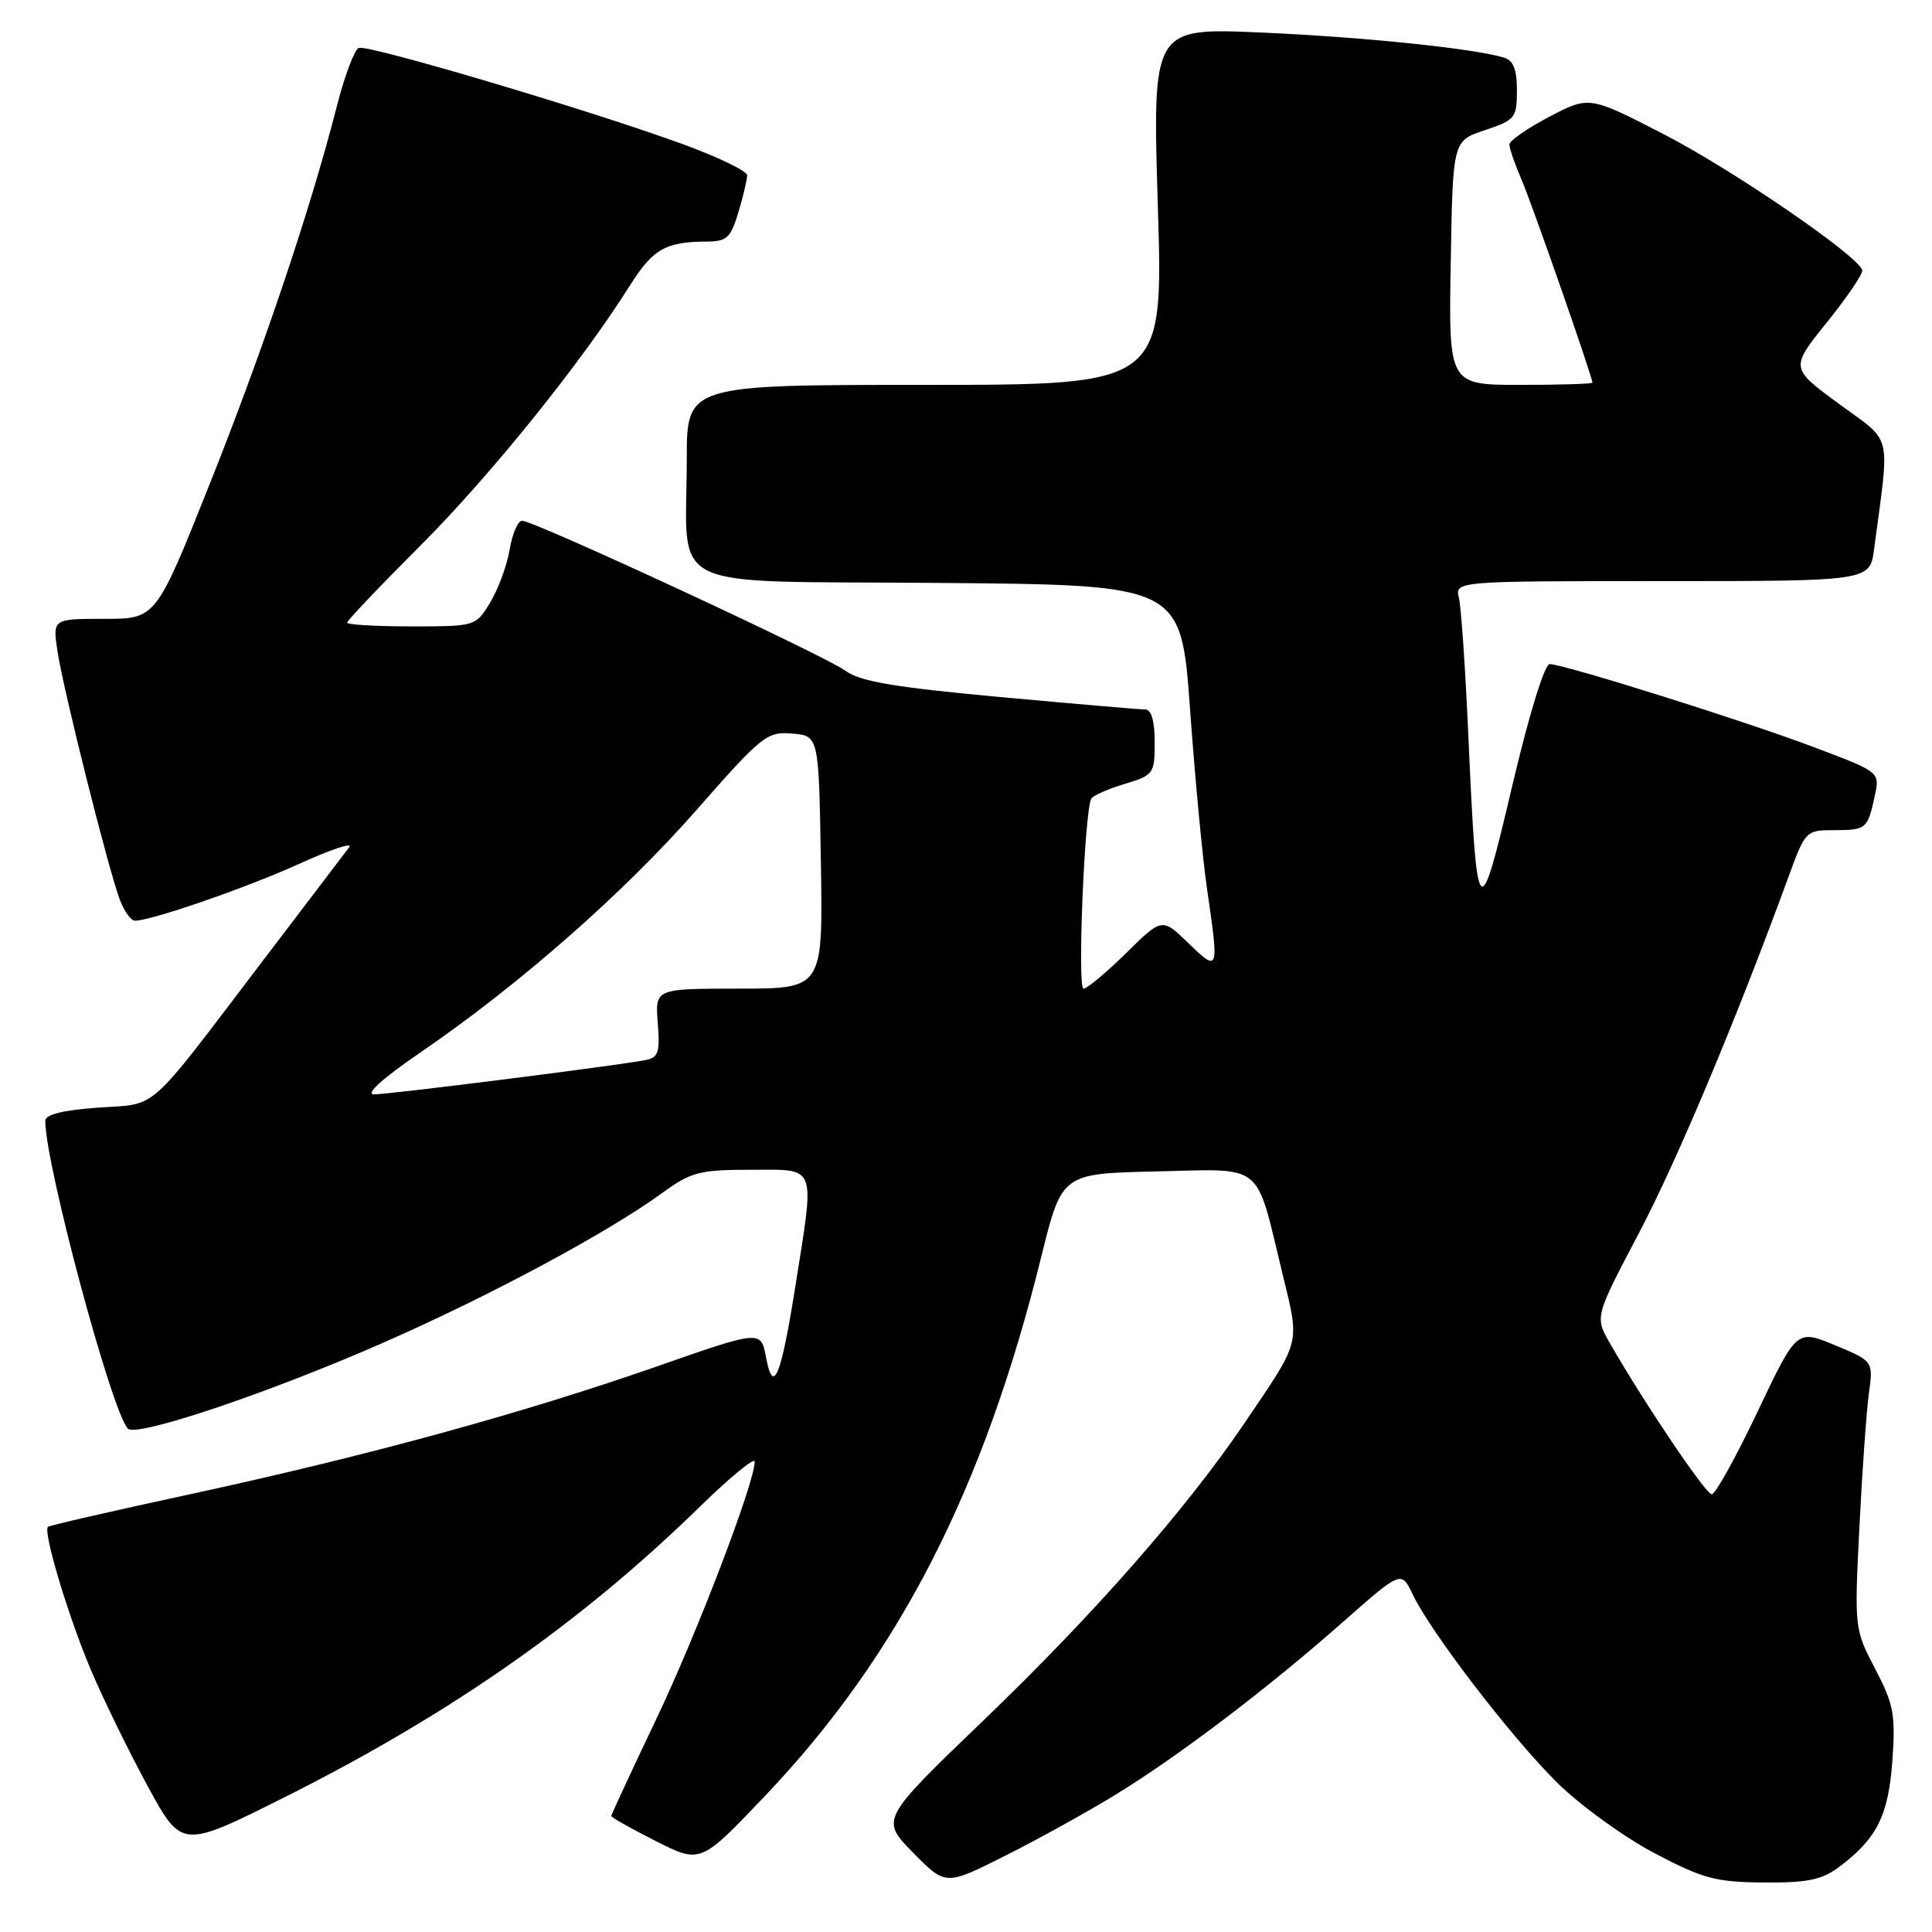 <?xml version="1.0" encoding="UTF-8" standalone="no"?>
<!DOCTYPE svg PUBLIC "-//W3C//DTD SVG 1.1//EN" "http://www.w3.org/Graphics/SVG/1.1/DTD/svg11.dtd" >
<svg xmlns="http://www.w3.org/2000/svg" xmlns:xlink="http://www.w3.org/1999/xlink" version="1.1" viewBox="0 0 256 256">
 <g >
 <path fill="currentColor"
d=" M 147.73 237.86 C 156.16 232.70 167.94 223.76 177.96 214.91 C 185.68 208.10 185.68 208.10 187.21 211.30 C 189.65 216.39 200.35 230.32 206.39 236.27 C 209.44 239.26 215.21 243.44 219.22 245.55 C 225.63 248.93 227.35 249.39 233.67 249.44 C 239.41 249.49 241.39 249.09 243.61 247.44 C 248.69 243.65 250.22 240.62 250.75 233.30 C 251.18 227.19 250.93 225.83 248.47 221.13 C 245.72 215.87 245.71 215.74 246.38 202.35 C 246.75 194.93 247.32 186.94 247.64 184.61 C 248.22 180.36 248.22 180.36 243.15 178.25 C 238.07 176.14 238.07 176.14 232.88 187.07 C 230.02 193.08 227.30 198.00 226.82 198.00 C 226.02 198.00 217.95 186.04 213.33 178.00 C 211.32 174.50 211.32 174.50 217.11 163.50 C 222.23 153.78 230.05 135.14 236.96 116.25 C 239.22 110.07 239.29 110.00 243.06 110.00 C 247.29 110.00 247.48 109.84 248.43 105.40 C 249.09 102.30 249.09 102.30 240.42 99.03 C 231.06 95.49 207.24 88.01 205.34 88.00 C 204.66 88.00 202.59 94.73 200.36 104.21 C 195.92 123.07 195.70 122.80 194.54 97.00 C 194.16 88.47 193.61 80.49 193.32 79.25 C 192.78 77.00 192.78 77.00 220.28 77.00 C 247.77 77.00 247.77 77.00 248.33 72.75 C 250.42 56.95 250.87 58.80 243.68 53.52 C 237.20 48.76 237.20 48.76 242.11 42.67 C 244.81 39.31 246.90 36.21 246.76 35.78 C 246.10 33.81 229.55 22.47 220.54 17.83 C 210.59 12.70 210.59 12.70 205.29 15.47 C 202.38 17.00 200.00 18.65 200.00 19.15 C 200.00 19.65 200.72 21.74 201.60 23.78 C 203.02 27.06 211.00 49.93 211.00 50.70 C 211.00 50.87 206.71 51.00 201.48 51.00 C 191.95 51.00 191.95 51.00 192.23 34.83 C 192.50 18.66 192.50 18.66 196.75 17.25 C 200.77 15.91 201.00 15.62 201.00 11.98 C 201.00 9.18 200.52 7.99 199.25 7.62 C 195.12 6.40 180.46 4.89 167.10 4.31 C 152.70 3.68 152.70 3.68 153.42 27.34 C 154.15 51.00 154.15 51.00 122.57 51.00 C 91.00 51.00 91.00 51.00 91.00 60.88 C 91.00 78.72 87.35 76.93 124.37 77.24 C 156.50 77.50 156.50 77.50 157.69 94.00 C 158.34 103.08 159.35 113.78 159.94 117.79 C 161.54 128.76 161.50 128.88 157.49 124.99 C 153.98 121.59 153.98 121.59 149.21 126.30 C 146.58 128.88 144.05 131.00 143.57 131.00 C 142.73 131.00 143.71 107.28 144.61 105.81 C 144.87 105.40 146.87 104.52 149.04 103.87 C 152.86 102.72 153.00 102.53 153.00 98.34 C 153.00 95.53 152.56 94.00 151.75 94.01 C 151.06 94.01 142.41 93.27 132.51 92.36 C 118.48 91.07 113.97 90.30 112.01 88.87 C 109.24 86.84 70.78 69.00 69.18 69.00 C 68.63 69.00 67.88 70.73 67.53 72.83 C 67.17 74.94 66.01 78.09 64.95 79.83 C 63.04 82.99 63.00 83.00 54.51 83.00 C 49.83 83.00 46.00 82.78 46.00 82.50 C 46.00 82.23 50.39 77.61 55.75 72.25 C 65.00 62.99 77.02 48.07 83.48 37.81 C 86.51 33.00 88.19 32.04 93.59 32.01 C 96.31 32.00 96.82 31.53 97.84 28.13 C 98.48 26.01 99.00 23.80 99.00 23.23 C 99.00 22.66 95.06 20.76 90.25 19.02 C 77.67 14.45 48.76 5.88 47.54 6.35 C 46.97 6.57 45.65 10.07 44.62 14.12 C 41.14 27.74 34.87 46.37 27.74 64.25 C 20.66 82.00 20.66 82.00 13.82 82.00 C 6.98 82.00 6.98 82.00 7.61 86.25 C 8.37 91.35 14.40 115.37 15.89 119.25 C 16.47 120.76 17.36 122.00 17.87 122.00 C 20.05 122.00 32.81 117.58 39.72 114.43 C 43.86 112.55 46.81 111.57 46.28 112.25 C 45.76 112.94 40.53 119.80 34.68 127.50 C 19.20 147.84 21.06 146.19 12.98 146.77 C 8.31 147.10 6.00 147.68 6.00 148.52 C 6.00 154.30 14.78 187.01 16.94 189.30 C 18.07 190.49 35.77 184.53 51.00 177.82 C 65.09 171.62 80.50 163.34 87.74 158.08 C 91.58 155.29 92.69 155.00 99.49 155.00 C 108.34 155.00 107.98 154.06 105.40 170.38 C 103.48 182.49 102.46 184.97 101.50 179.84 C 100.82 176.24 100.82 176.24 86.95 181.09 C 69.19 187.29 48.56 192.94 25.20 197.99 C 15.01 200.19 6.53 202.13 6.35 202.32 C 5.68 202.99 9.09 214.32 12.06 221.31 C 13.74 225.27 17.14 232.21 19.60 236.73 C 24.09 244.97 24.09 244.97 37.79 238.10 C 59.72 227.10 77.04 214.98 92.75 199.63 C 96.74 195.74 100.00 193.06 100.00 193.68 C 100.00 196.46 92.29 216.63 86.91 227.89 C 83.66 234.71 81.00 240.44 81.00 240.63 C 81.00 240.82 83.66 242.31 86.91 243.96 C 92.83 246.94 92.83 246.94 101.32 238.02 C 119.10 219.34 130.35 197.39 137.98 166.50 C 140.70 155.50 140.70 155.50 153.21 155.22 C 167.69 154.90 166.29 153.76 169.95 168.84 C 172.24 178.26 172.45 177.43 164.95 188.50 C 157.22 199.92 145.03 213.82 130.40 227.88 C 116.66 241.08 116.66 241.08 120.98 245.48 C 125.29 249.87 125.29 249.87 133.15 245.92 C 137.47 243.75 144.03 240.12 147.73 237.86 Z  M 55.60 139.53 C 68.72 130.56 82.57 118.40 92.29 107.33 C 100.97 97.44 101.63 96.92 104.97 97.20 C 108.50 97.50 108.50 97.50 108.77 114.25 C 109.05 131.00 109.05 131.00 97.92 131.00 C 86.80 131.00 86.80 131.00 87.16 135.54 C 87.47 139.45 87.24 140.14 85.51 140.47 C 81.78 141.20 51.52 145.02 49.55 145.01 C 48.36 145.00 50.68 142.90 55.60 139.53 Z "/>
</g>
</svg>